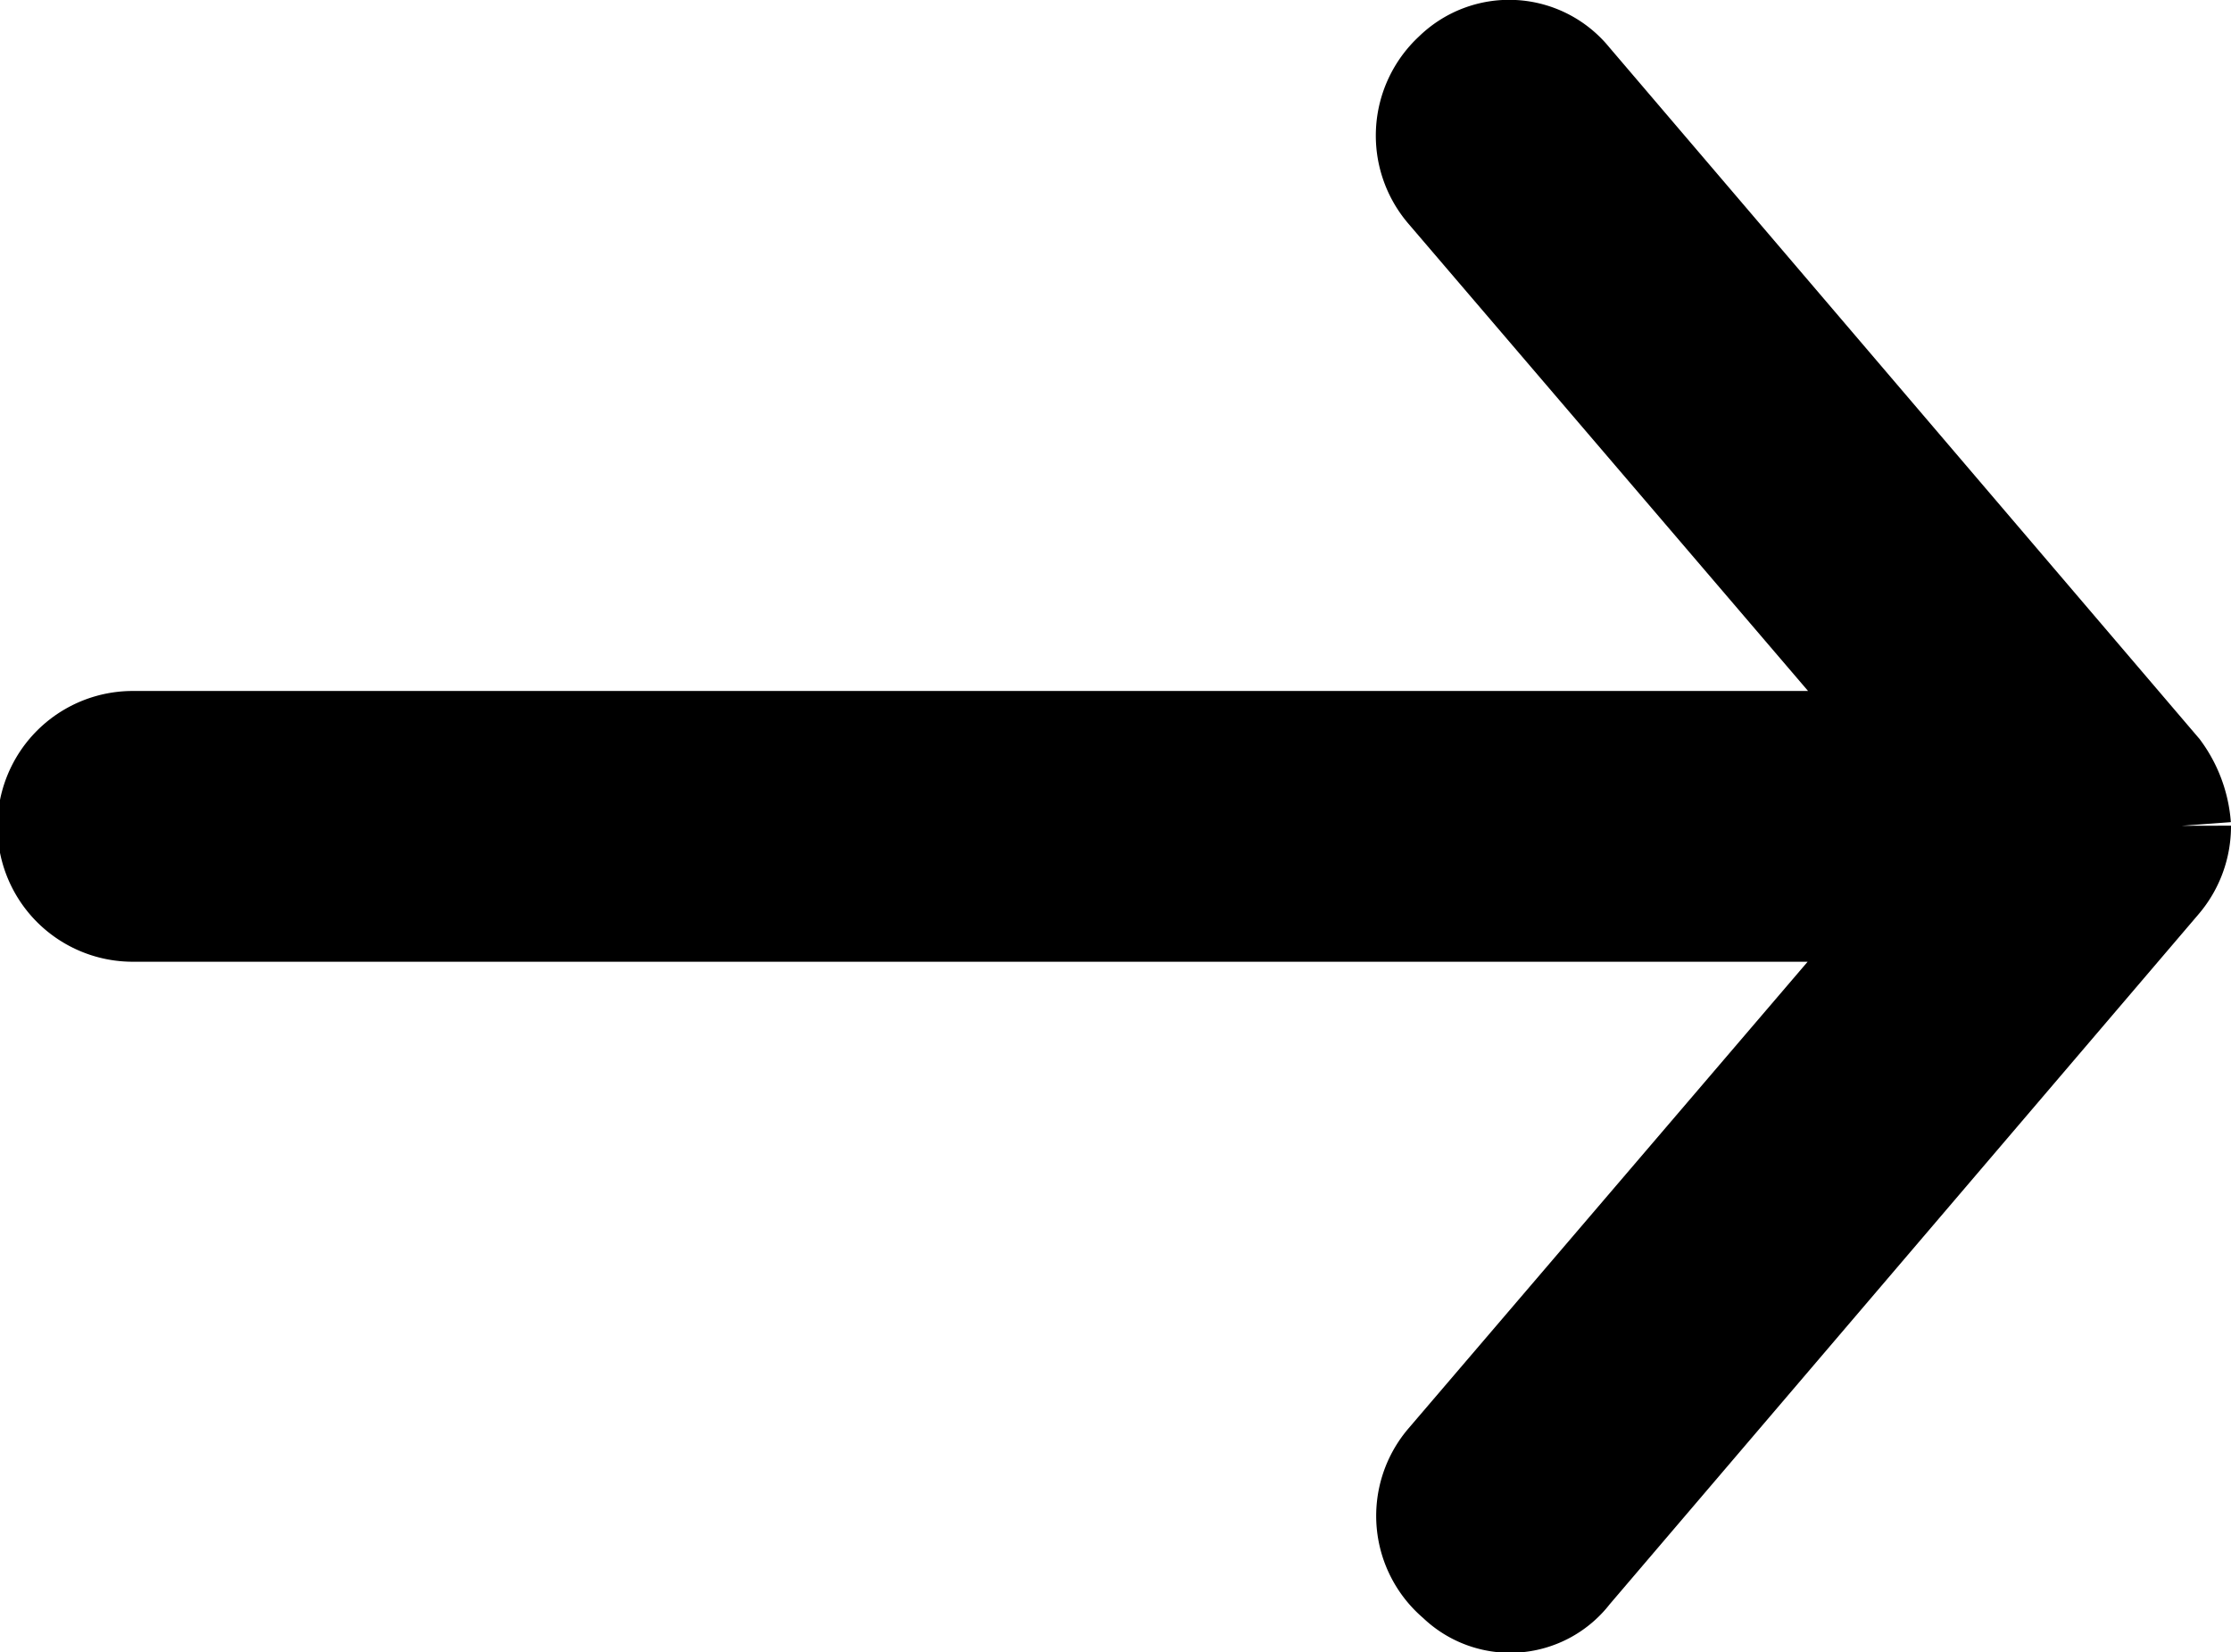<svg xmlns="http://www.w3.org/2000/svg" width="10.317" height="7.64" viewBox="0 0 10.317 7.64">
    <path id="readmore-arrow" stroke="#000" stroke-miterlimit="10" stroke-width="0.5px" d="M9.817 3.57a.478.478 0 0 0-.091-.247L7 .129A.348.348 0 0 0 6.484.1a.376.376 0 0 0-.03.523l2.2 2.572H.364a.376.376 0 0 0 0 .752h8.288l-2.2 2.572a.372.372 0 0 0 .047.527A.334.334 0 0 0 7 7.01l2.726-3.194a.376.376 0 0 0 .091-.247z" transform="translate(.25 .25)"/>
</svg>
